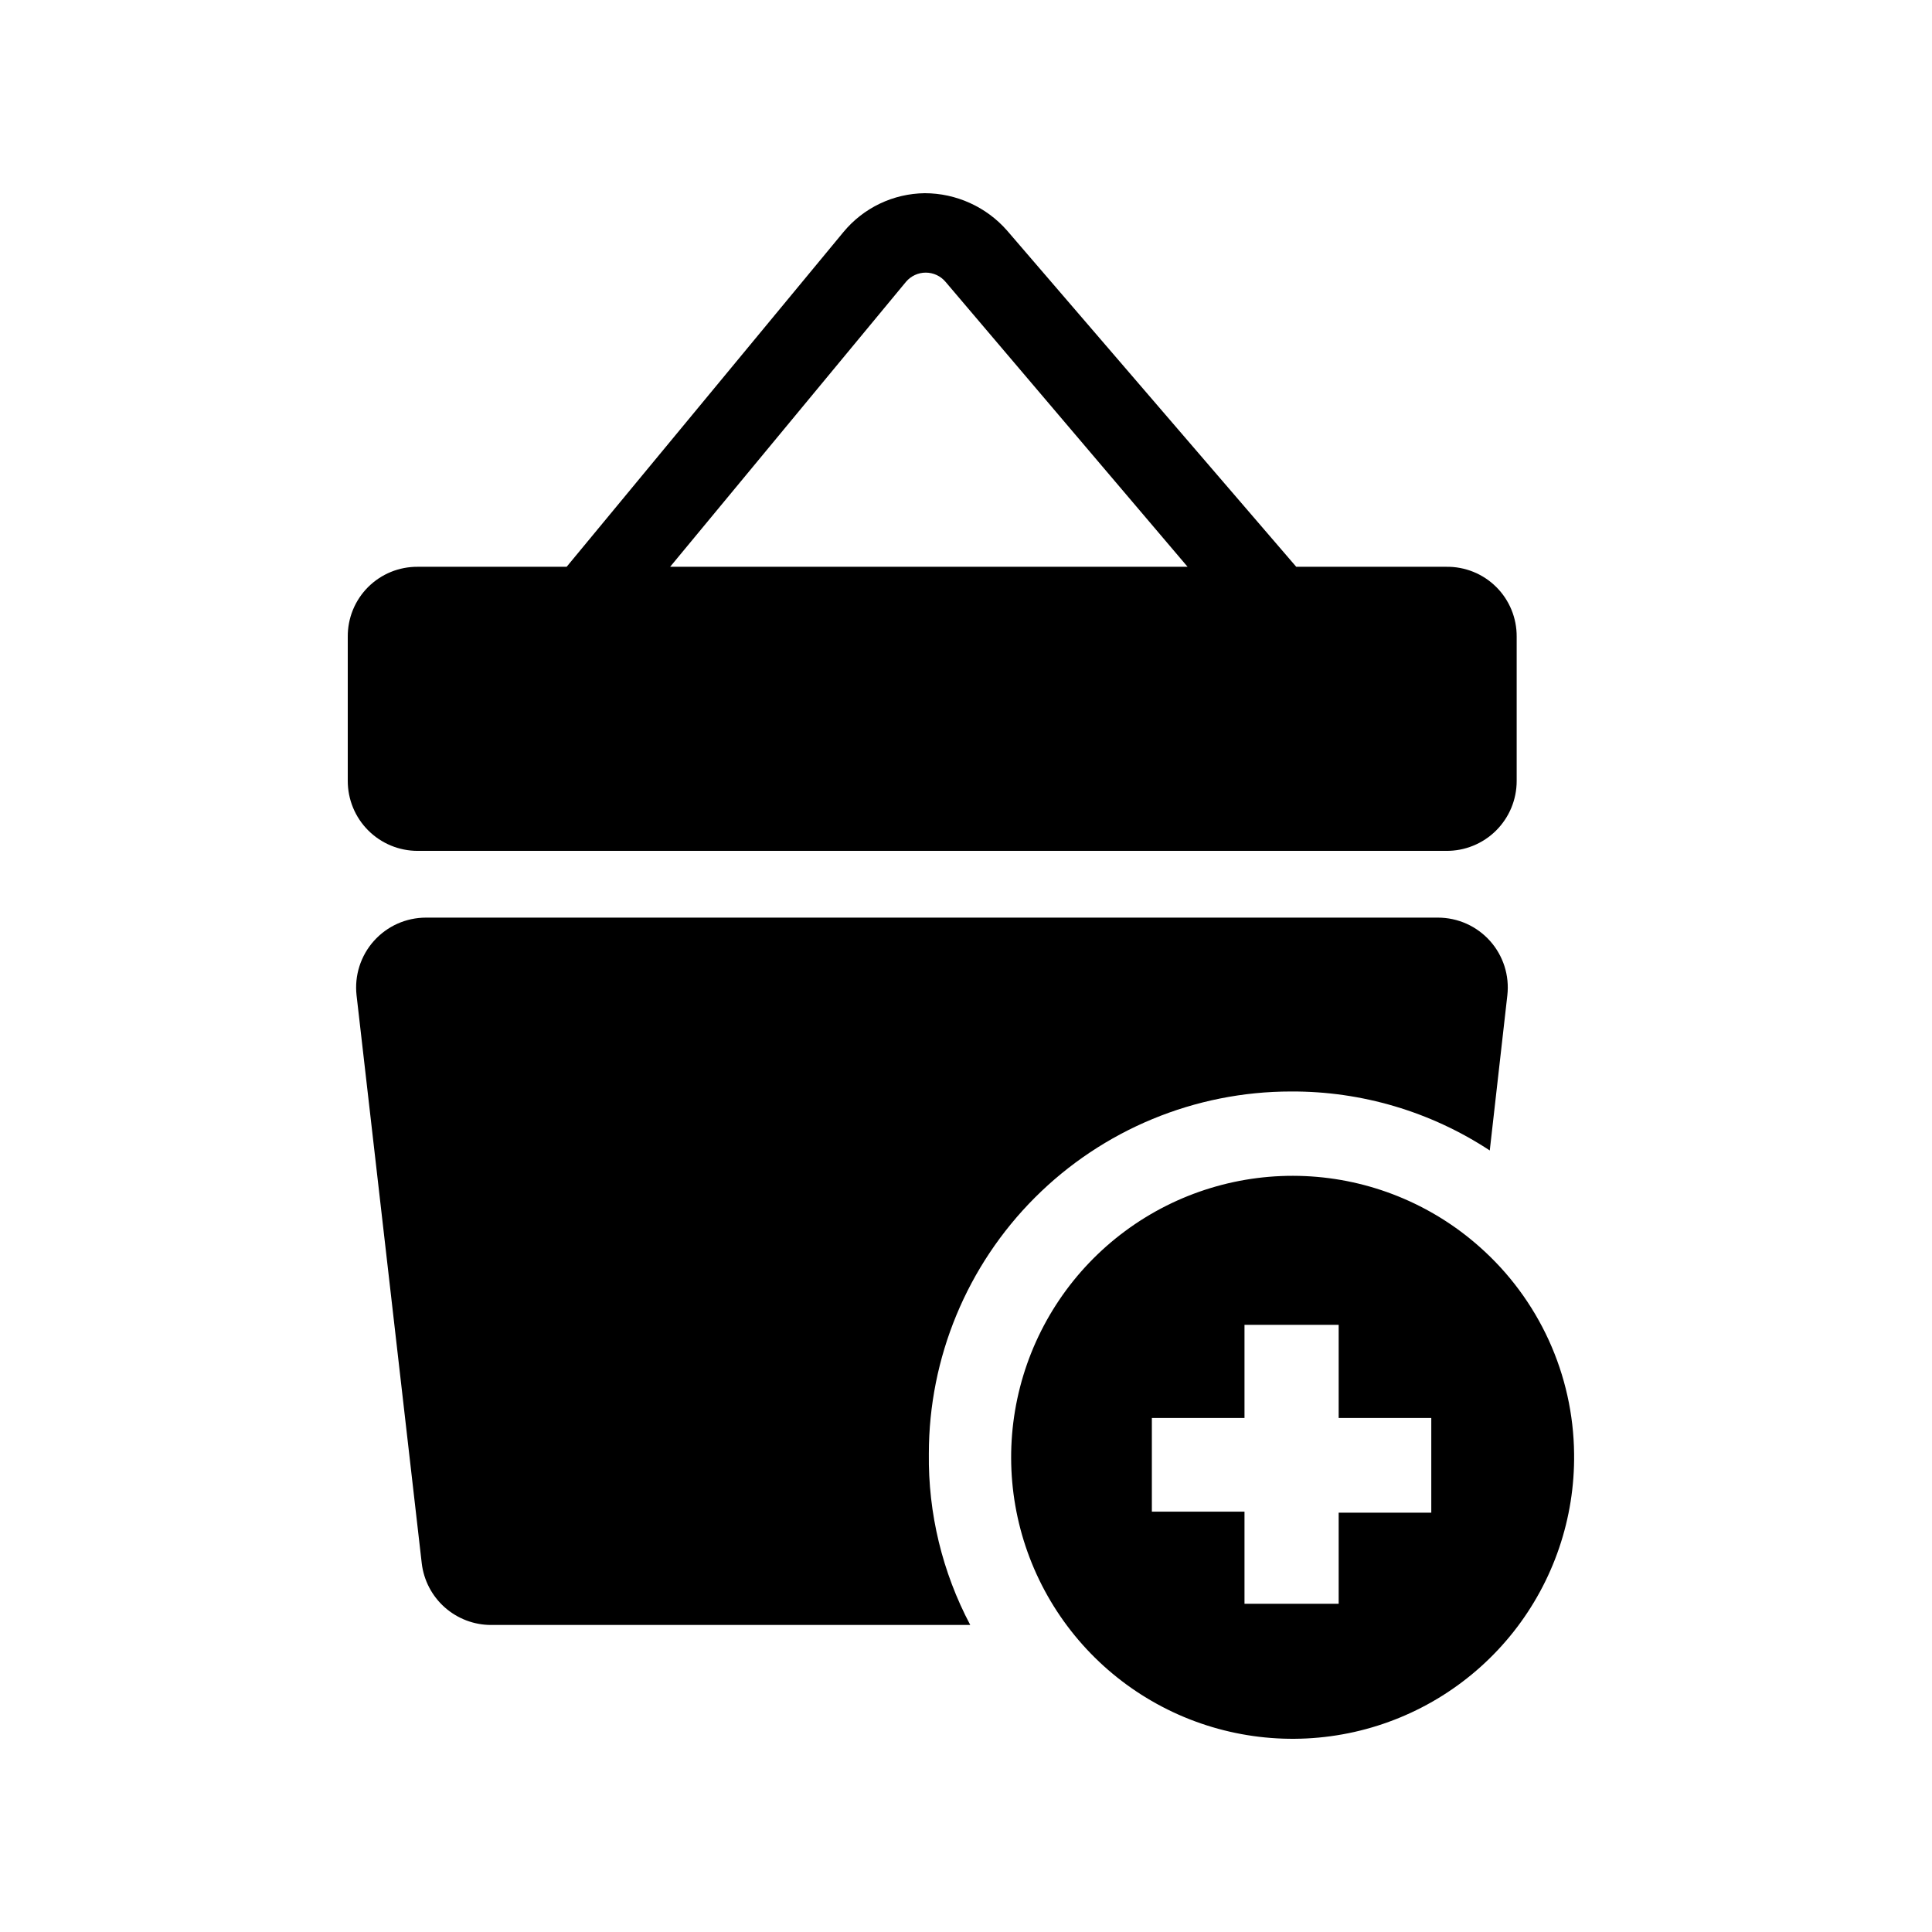 <svg viewBox="0 0 100 100" xmlns="http://www.w3.org/2000/svg">
    <path fill-rule="evenodd" clip-rule="evenodd" d="M21.616 44.041H74.86C75.337 44.044 75.81 43.954 76.252 43.773C76.694 43.593 77.096 43.328 77.434 42.992C77.773 42.655 78.041 42.256 78.225 41.815C78.408 41.375 78.503 40.902 78.503 40.425V32.953C78.506 32.475 78.414 32.001 78.232 31.559C78.05 31.117 77.781 30.715 77.442 30.379C77.103 30.042 76.7 29.776 76.256 29.597C75.813 29.419 75.338 29.33 74.86 29.337H67.093L52.121 11.928C51.589 11.323 50.934 10.838 50.2 10.506C49.466 10.173 48.669 10.001 47.863 10C47.058 10.01 46.265 10.194 45.539 10.541C44.813 10.888 44.171 11.389 43.658 12.009L29.329 29.337H21.616C21.14 29.334 20.668 29.425 20.228 29.605C19.788 29.786 19.388 30.052 19.051 30.388C18.715 30.725 18.448 31.125 18.268 31.565C18.088 32.005 17.997 32.477 18 32.953V40.425C18 41.384 18.381 42.304 19.059 42.982C19.737 43.66 20.657 44.041 21.616 44.041ZM46.899 14.58C47.025 14.433 47.181 14.315 47.356 14.234C47.532 14.153 47.723 14.111 47.916 14.111C48.11 14.111 48.301 14.153 48.477 14.234C48.653 14.315 48.809 14.433 48.934 14.58L61.469 29.337H34.686L46.899 14.58ZM66.825 56.495C70.479 56.478 74.057 57.54 77.11 59.548L78.02 51.514C78.077 51.008 78.026 50.497 77.872 50.013C77.717 49.528 77.462 49.082 77.124 48.703C76.785 48.324 76.37 48.02 75.906 47.812C75.442 47.604 74.94 47.497 74.431 47.496H22.044C21.536 47.497 21.033 47.604 20.569 47.812C20.106 48.02 19.691 48.324 19.352 48.703C19.013 49.082 18.759 49.528 18.604 50.013C18.449 50.497 18.399 51.008 18.455 51.514L21.83 80.921C21.935 81.799 22.358 82.609 23.019 83.196C23.681 83.783 24.534 84.108 25.419 84.108H50.22C48.775 81.379 48.038 78.331 48.077 75.243C48.077 70.271 50.052 65.502 53.568 61.986C57.084 58.47 61.853 56.495 66.825 56.495ZM67.55 60.874C70.888 61.022 74.074 62.312 76.574 64.529C78.096 65.872 79.318 67.52 80.163 69.365C81.007 71.211 81.454 73.213 81.475 75.243C81.518 78.584 80.412 81.838 78.341 84.46C76.269 87.083 73.36 88.913 70.1 89.646C66.84 90.378 63.427 89.968 60.433 88.483C57.44 86.999 55.048 84.53 53.657 81.492C52.267 78.453 51.964 75.029 52.798 71.793C53.632 68.558 55.553 65.707 58.239 63.719C60.924 61.731 64.212 60.727 67.55 60.874ZM69.289 78.296H74.083V73.395H69.289V68.574H64.415V73.395H59.62V78.242H64.415V83.01H69.289V78.296Z" />
</svg>

